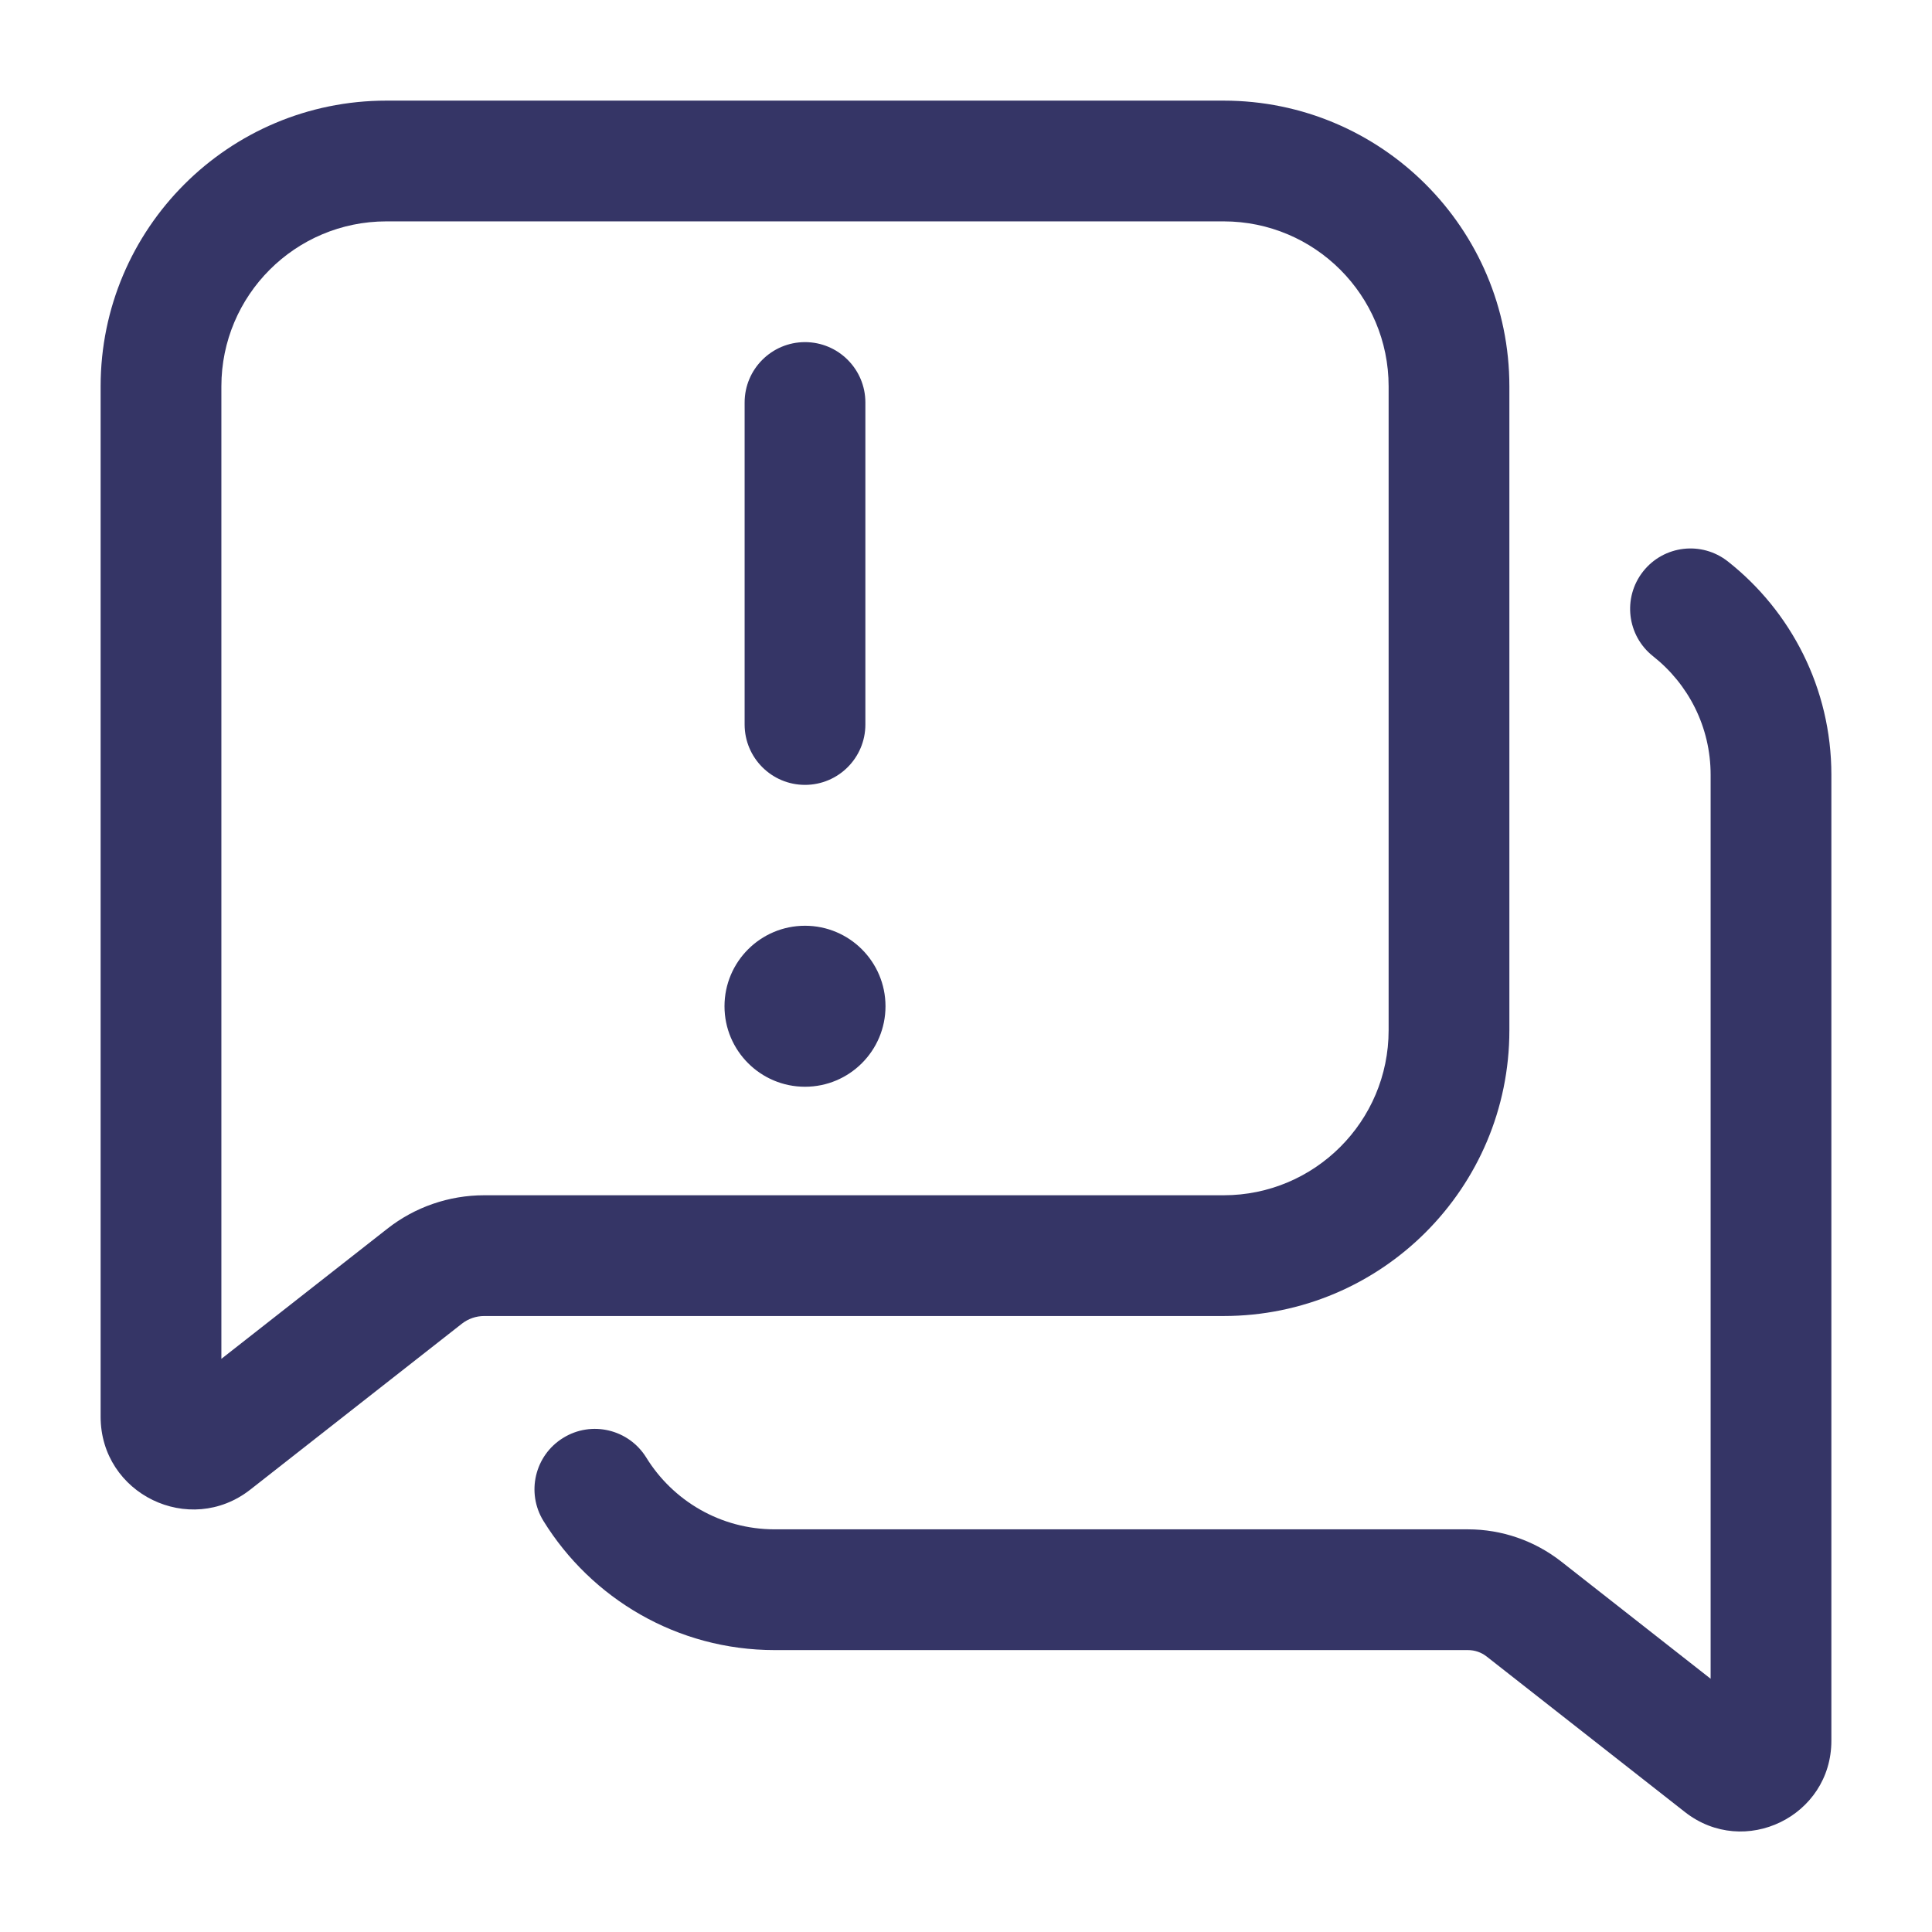 <svg width="24" height="24" viewBox="0 0 24 24" fill="none" xmlns="http://www.w3.org/2000/svg">
<path d="M9 12.5C9 11.948 9.448 11.5 10 11.5C10.552 11.5 11 11.948 11 12.5C11 13.052 10.552 13.5 10 13.5C9.448 13.5 9 13.052 9 12.5Z" fill="#353566"/>
<path d="M9.25 5L9.25 9C9.25 9.414 9.586 9.75 10 9.75C10.414 9.75 10.75 9.414 10.75 9V5C10.75 4.586 10.414 4.25 10 4.25C9.586 4.25 9.25 4.586 9.25 5Z" fill="#353566"/>
<path fill-rule="evenodd" clip-rule="evenodd" d="M4.8 1.25C2.84 1.25 1.25 2.839 1.25 4.8V17.599C1.25 18.559 2.355 19.096 3.11 18.504L5.737 16.444C5.816 16.382 5.914 16.348 6.015 16.348H15.2C17.16 16.348 18.75 14.759 18.75 12.798V4.8C18.75 2.839 17.16 1.25 15.2 1.25H4.8ZM2.75 4.8C2.75 3.668 3.668 2.75 4.8 2.75H15.2C16.332 2.75 17.25 3.668 17.25 4.8V12.798C17.25 13.93 16.332 14.848 15.2 14.848H6.015C5.578 14.848 5.154 14.994 4.811 15.264L2.75 16.88V4.8Z" fill="#353566"/>
<path d="M21.465 6.975C21.139 6.718 20.668 6.773 20.411 7.099C20.155 7.424 20.21 7.895 20.535 8.152C20.972 8.497 21.25 9.028 21.25 9.625V20.854L19.394 19.398C19.063 19.139 18.656 18.998 18.236 18.998H9.625C8.951 18.998 8.359 18.643 8.028 18.106C7.81 17.754 7.348 17.644 6.996 17.862C6.643 18.079 6.534 18.542 6.751 18.894C7.345 19.855 8.409 20.498 9.625 20.498H18.236C18.32 20.498 18.402 20.526 18.468 20.578L20.931 22.51C21.669 23.088 22.75 22.563 22.75 21.624V9.625C22.75 8.549 22.246 7.591 21.465 6.975Z" fill="#353566"/>
</svg>
